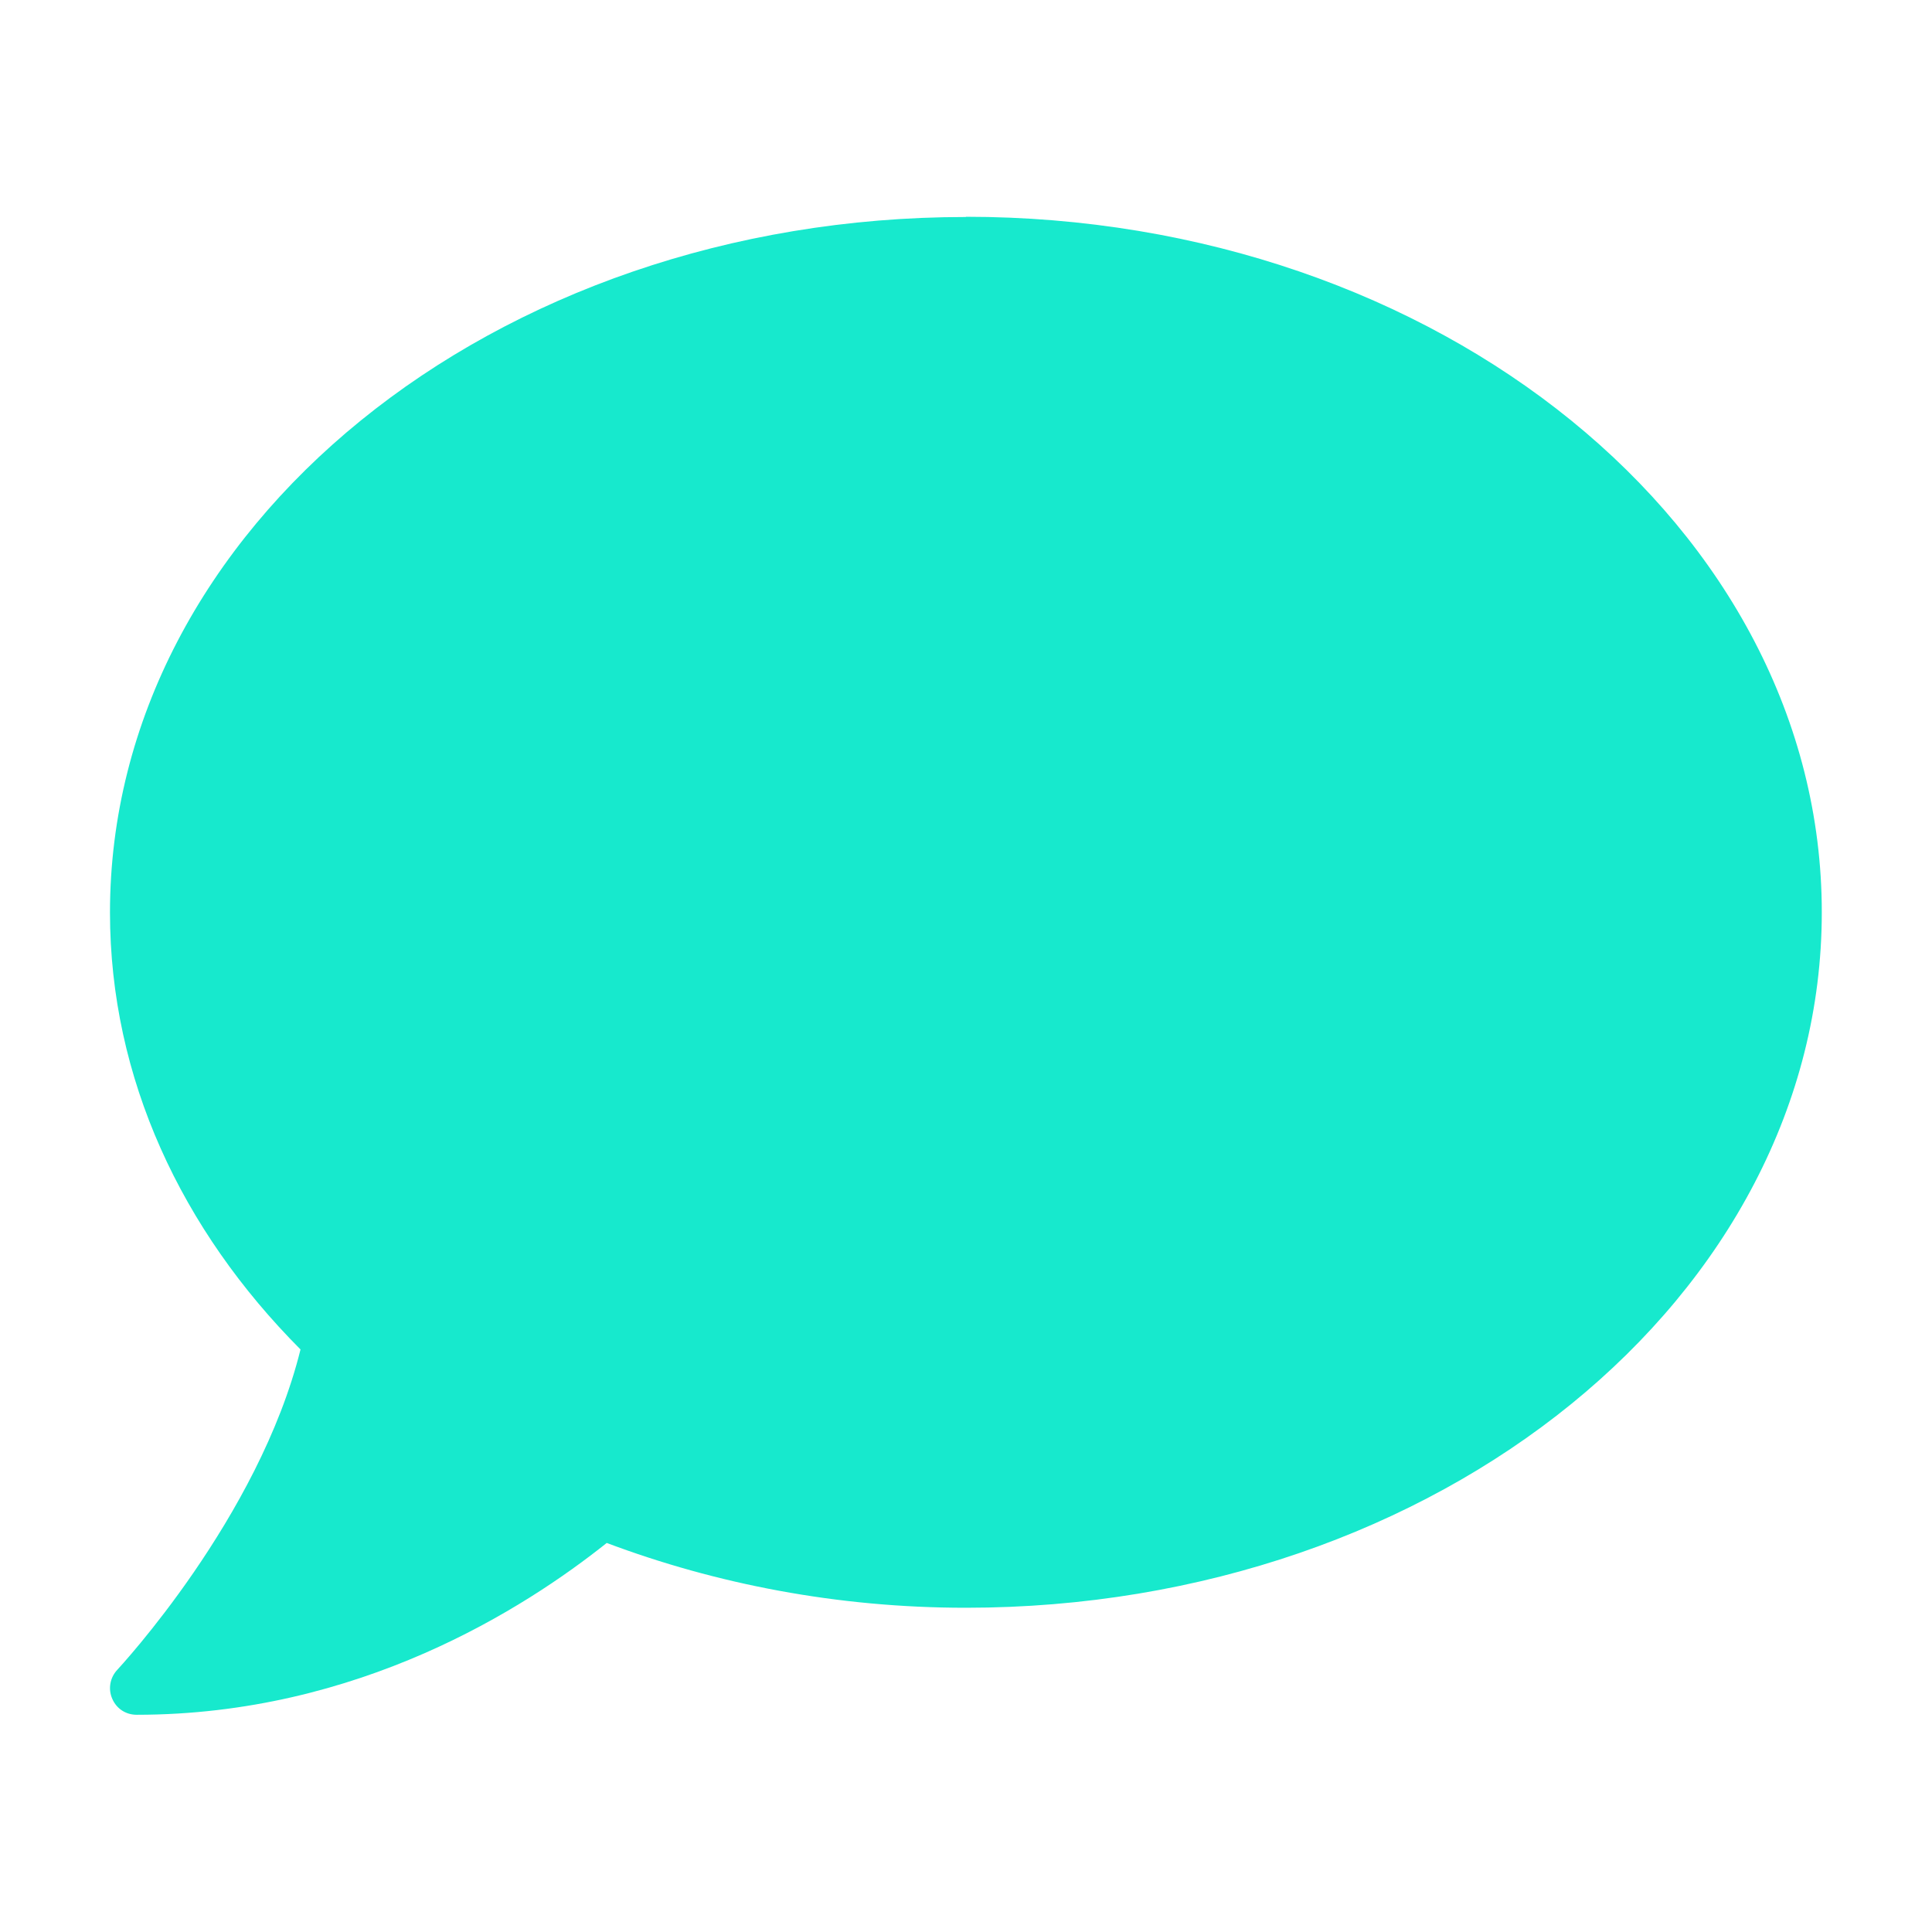 <?xml version="1.0" encoding="UTF-8" standalone="no"?>
<!-- Created with Inkscape (http://www.inkscape.org/) -->

<svg
   width="32"
   height="32"
   viewBox="0 0 8.467 8.467"
   version="1.1"
   id="svg5"
   inkscape:version="1.1.2 (0a00cf5339, 2022-02-04)"
   sodipodi:docname="chat.svg"
   xmlns:inkscape="http://www.inkscape.org/namespaces/inkscape"
   xmlns:sodipodi="http://sodipodi.sourceforge.net/DTD/sodipodi-0.dtd"
   xmlns="http://www.w3.org/2000/svg"
   xmlns:svg="http://www.w3.org/2000/svg">
  <sodipodi:namedview
     id="namedview7"
     pagecolor="#ffffff"
     bordercolor="#666666"
     borderopacity="1.0"
     inkscape:pageshadow="2"
     inkscape:pageopacity="0.0"
     inkscape:pagecheckerboard="0"
     inkscape:document-units="mm"
     showgrid="false"
     width="64px"
     units="px"
     inkscape:zoom="7.1358264"
     inkscape:cx="28.167726"
     inkscape:cy="-4.9048278"
     inkscape:window-width="1920"
     inkscape:window-height="1005"
     inkscape:window-x="0"
     inkscape:window-y="0"
     inkscape:window-maximized="1"
     inkscape:current-layer="layer1"
     inkscape:showpageshadow="2"
     inkscape:deskcolor="#d1d1d1" />
  <defs
     id="defs2" />
  <g
     inkscape:label="Layer 1"
     inkscape:groupmode="layer"
     id="layer1">
    <path
       d="m 4.233,0.951 c -2.072,0 -3.751,1.364 -3.751,3.048 0,0.727 0.314,1.392 0.835,1.915 -0.183,0.739 -0.796,1.396 -0.803,1.404 -0.032,0.034 -0.041,0.084 -0.022,0.127 0.019,0.044 0.06,0.07 0.107,0.07 0.972,0 1.7,-0.466 2.06,-0.753 0.479,0.18 1.011,0.284 1.574,0.284 2.072,0 3.751,-1.364 3.751,-3.048 0,-1.684 -1.679,-3.048 -3.751,-3.048 z"
       id="path2"
       style="fill:#17e9cd;stroke-width:0.265" />
  </g>
</svg>

